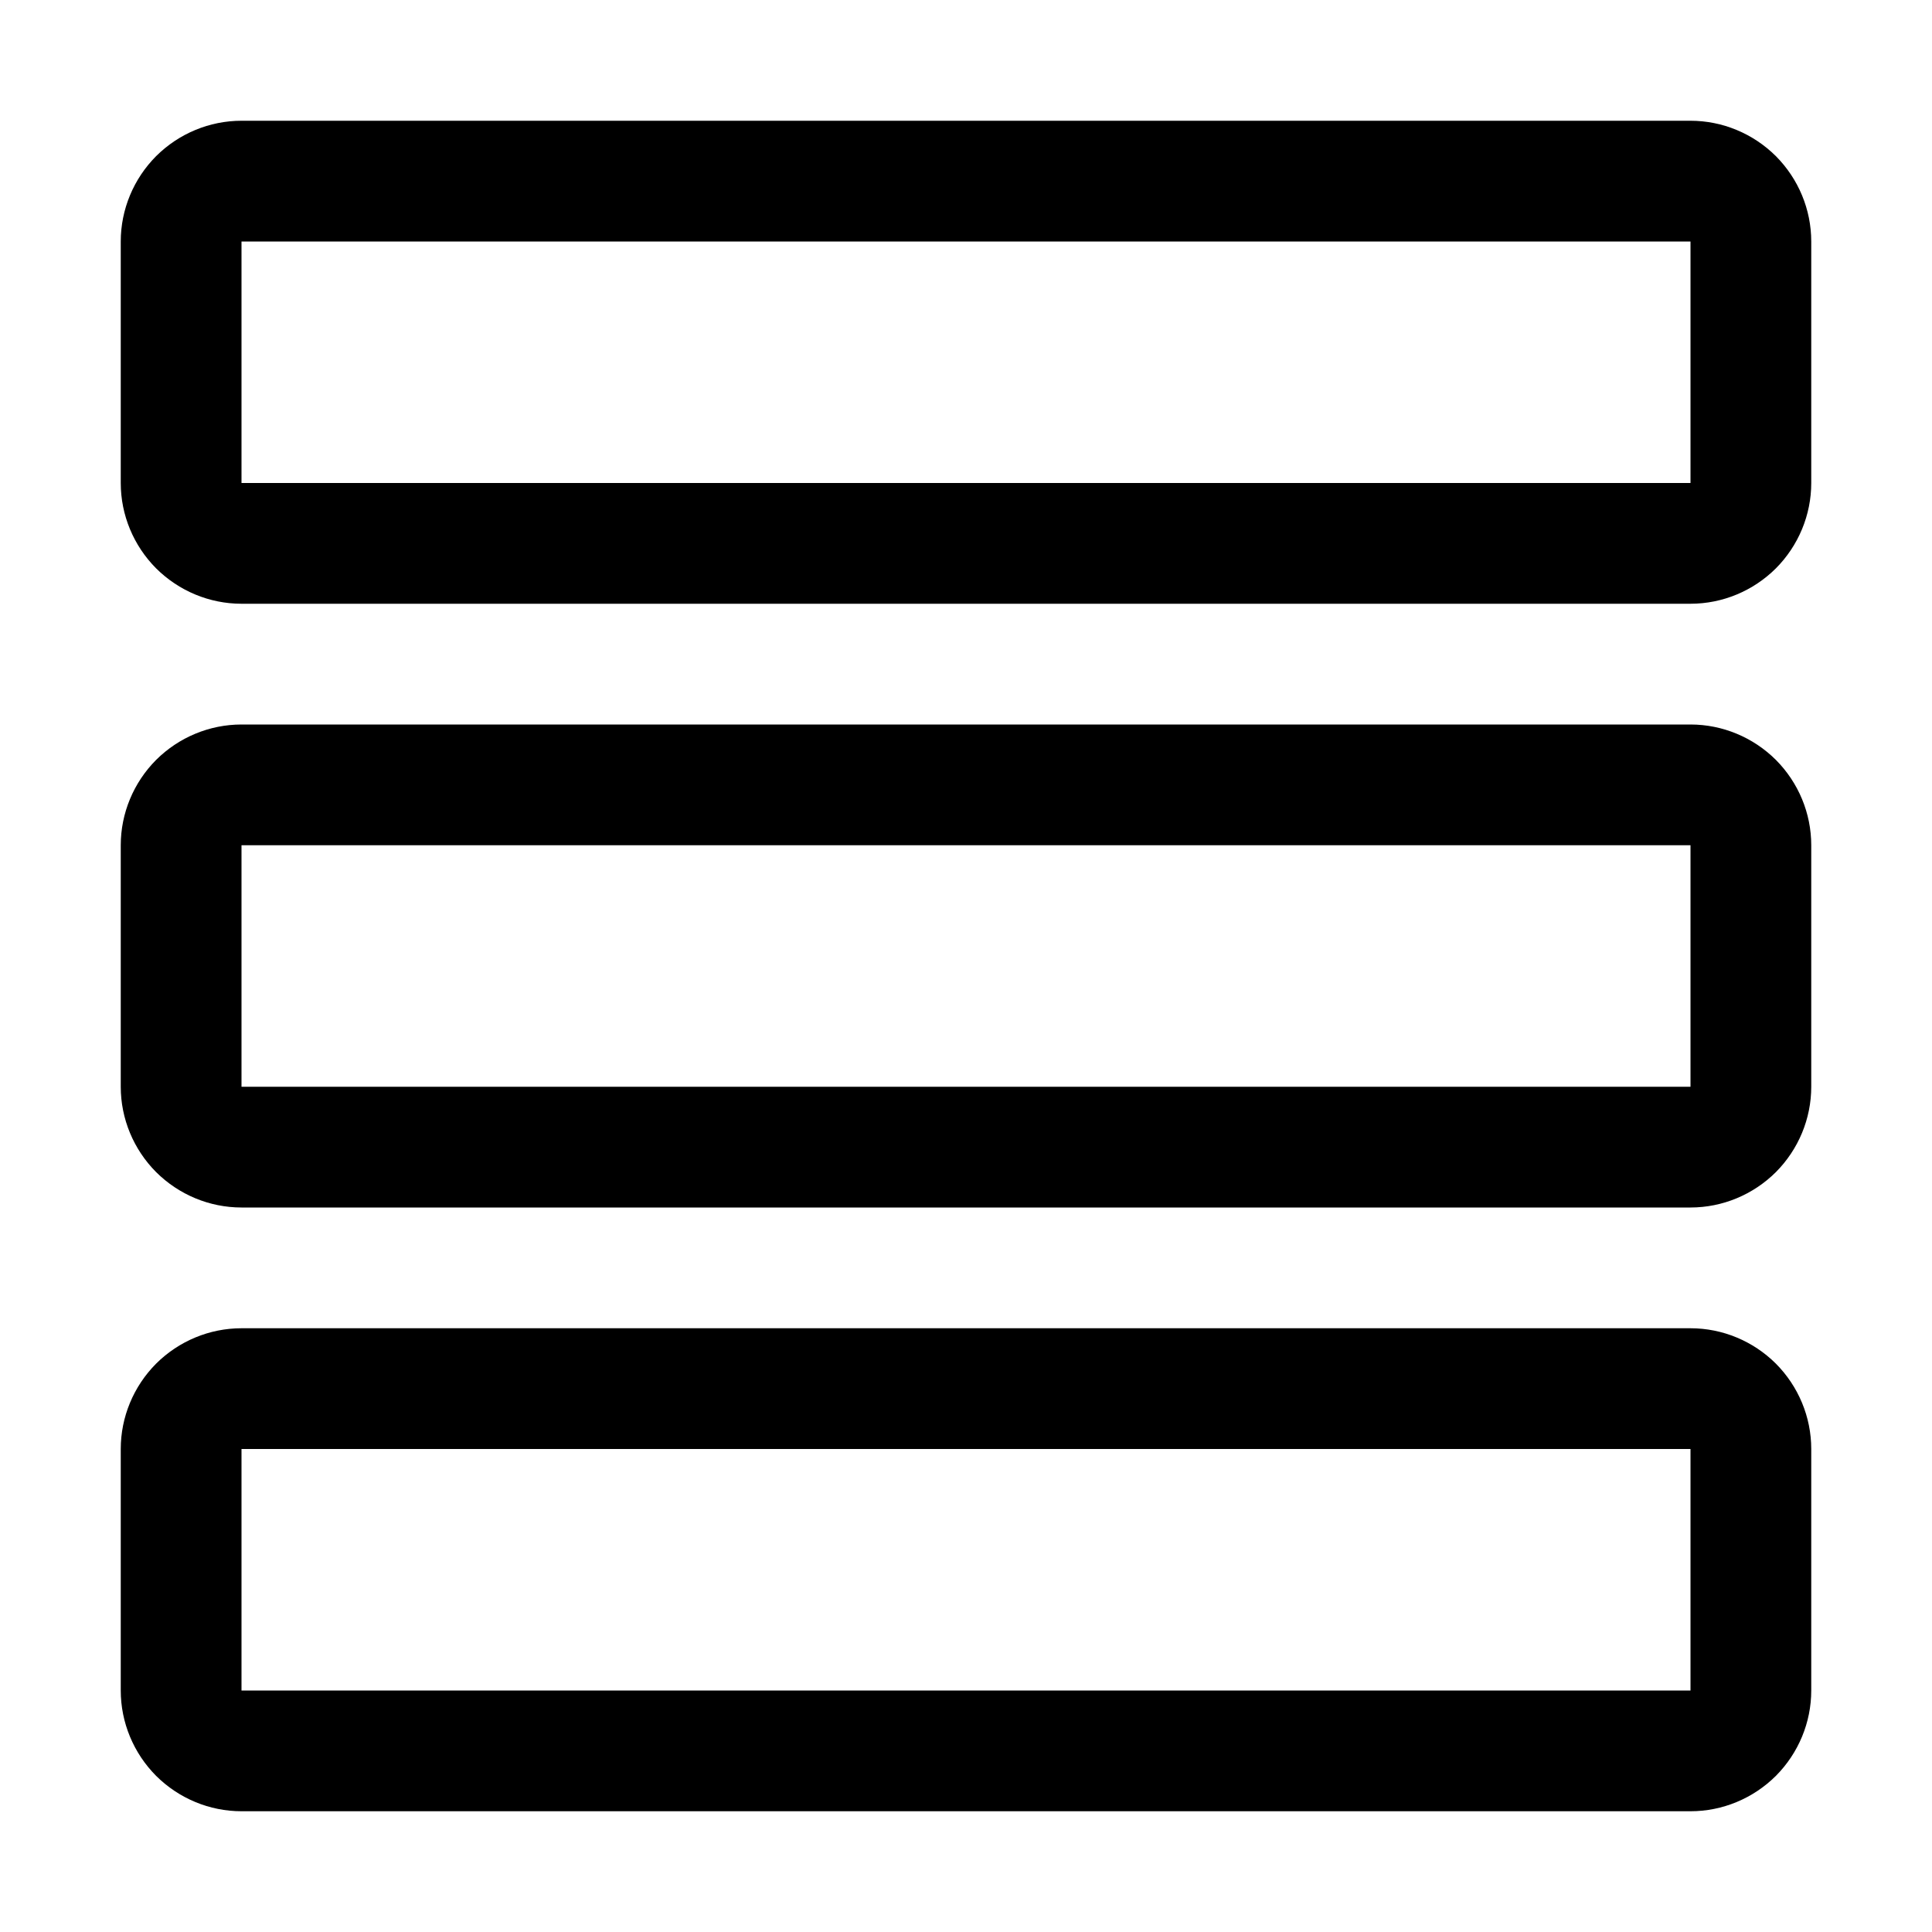 <svg width="16" height="16" viewBox="0 0 16 16" fill="currentColor" xmlns="http://www.w3.org/2000/svg">
	<path d="M14 5H2C1.735 5 1.481 4.894 1.293 4.707C1.106 4.519 1 4.265 1 4V2C1 1.735 1.106 1.481 1.293 1.293C1.481 1.106 1.735 1 2 1H14C14.265 1 14.519 1.106 14.707 1.293C14.894 1.481 15 1.735 15 2V4C15 4.265 14.894 4.519 14.707 4.707C14.519 4.894 14.265 5 14 5ZM2 2V4H14V2H2Z"/>
	<path d="M14 15H2C1.735 15 1.481 14.894 1.293 14.707C1.106 14.519 1 14.265 1 14V12C1 11.735 1.106 11.481 1.293 11.293C1.481 11.106 1.735 11 2 11H14C14.265 11 14.519 11.106 14.707 11.293C14.894 11.481 15 11.735 15 12V14C15 14.265 14.894 14.519 14.707 14.707C14.519 14.894 14.265 15 14 15ZM2 12V14H14V12H2Z"/>
	<path d="M14 10H2C1.735 10 1.481 9.894 1.293 9.707C1.106 9.519 1 9.265 1 9V7C1 6.735 1.106 6.481 1.293 6.293C1.481 6.106 1.735 6 2 6H14C14.265 6 14.519 6.106 14.707 6.293C14.894 6.481 15 6.735 15 7V9C15 9.265 14.894 9.519 14.707 9.707C14.519 9.894 14.265 10 14 10ZM2 7V9H14V7H2Z"/>
</svg>
